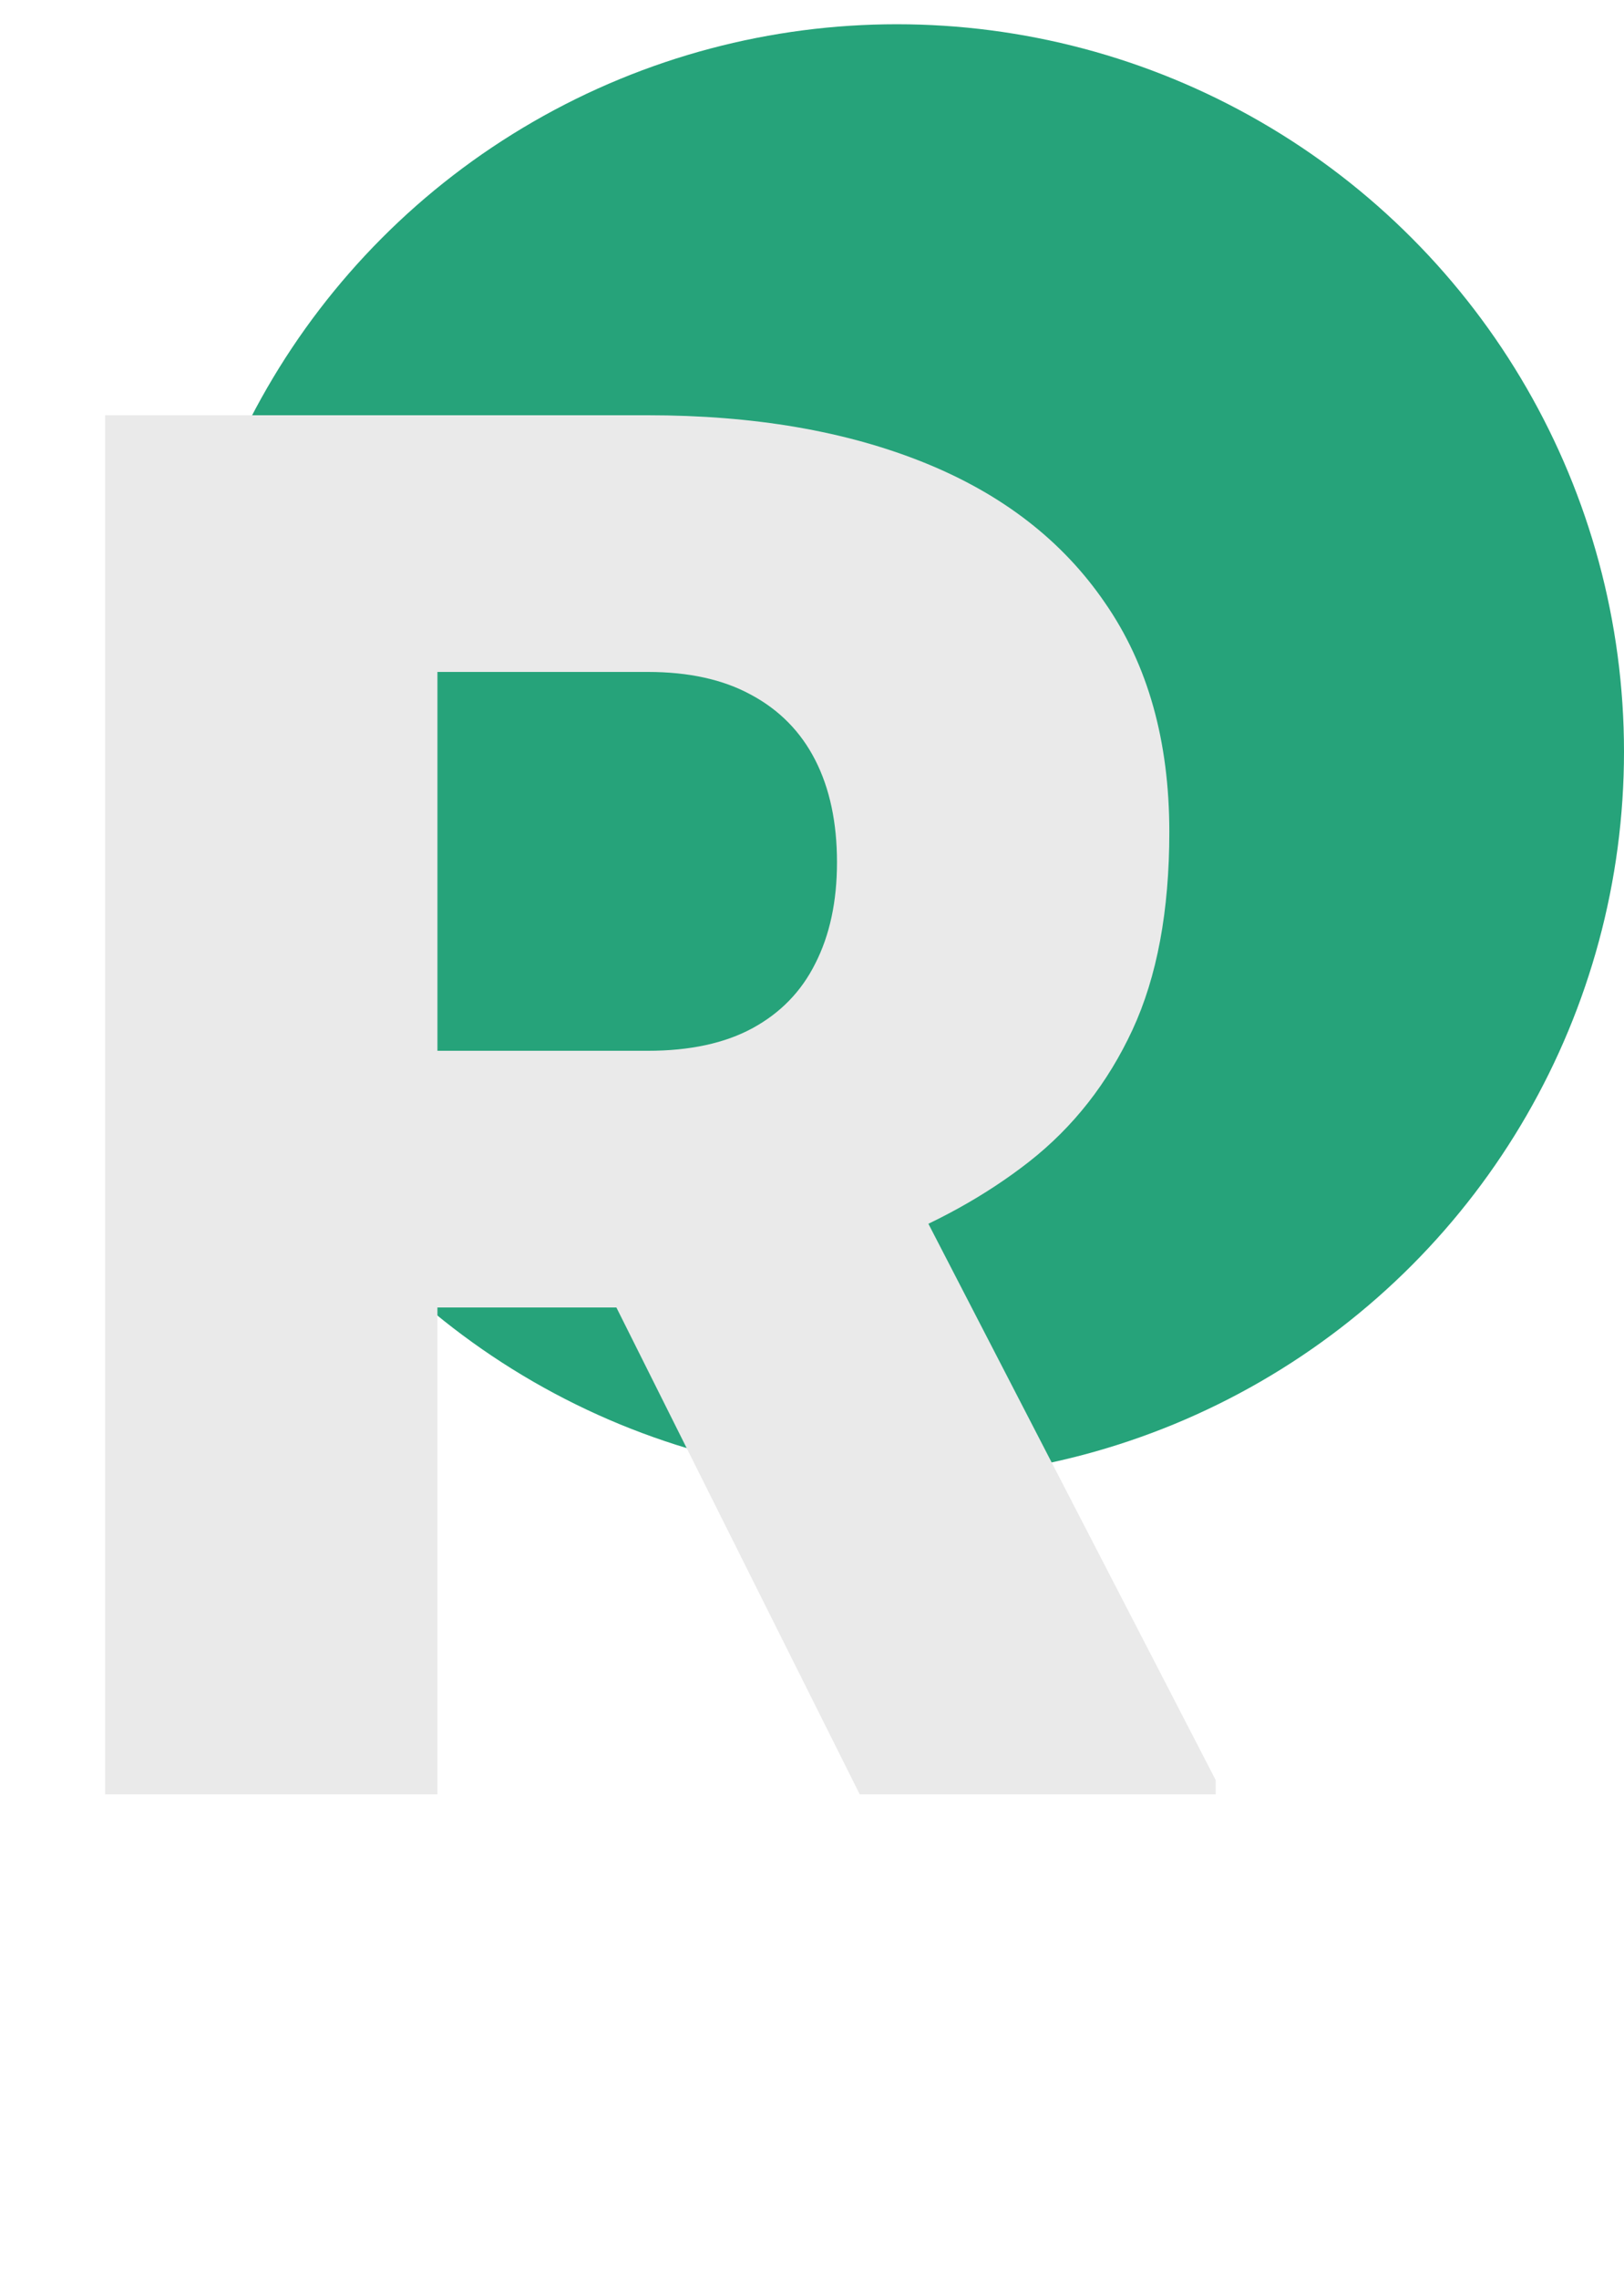 <svg width="67" height="94" viewBox="0 0 67 94" fill="none" xmlns="http://www.w3.org/2000/svg">
<circle cx="37" cy="31" r="30" fill="#26A37A"/>
<path d="M4.336 17.125H26.719C31.094 17.125 34.896 17.776 38.125 19.078C41.354 20.38 43.841 22.307 45.586 24.859C47.357 27.412 48.242 30.562 48.242 34.312C48.242 37.568 47.734 40.289 46.719 42.477C45.703 44.664 44.284 46.474 42.461 47.906C40.664 49.312 38.568 50.471 36.172 51.383L31.68 53.922H12.891L12.812 43.336H26.719C28.463 43.336 29.909 43.023 31.055 42.398C32.2 41.773 33.06 40.888 33.633 39.742C34.232 38.57 34.531 37.177 34.531 35.562C34.531 33.922 34.232 32.516 33.633 31.344C33.034 30.172 32.148 29.273 30.977 28.648C29.831 28.023 28.412 27.711 26.719 27.711H18.047V74H4.336V17.125ZM35.469 74L22.891 48.844L37.422 48.766L50.156 73.414V74H35.469Z" fill="#EAEAEA"/>
</svg>
